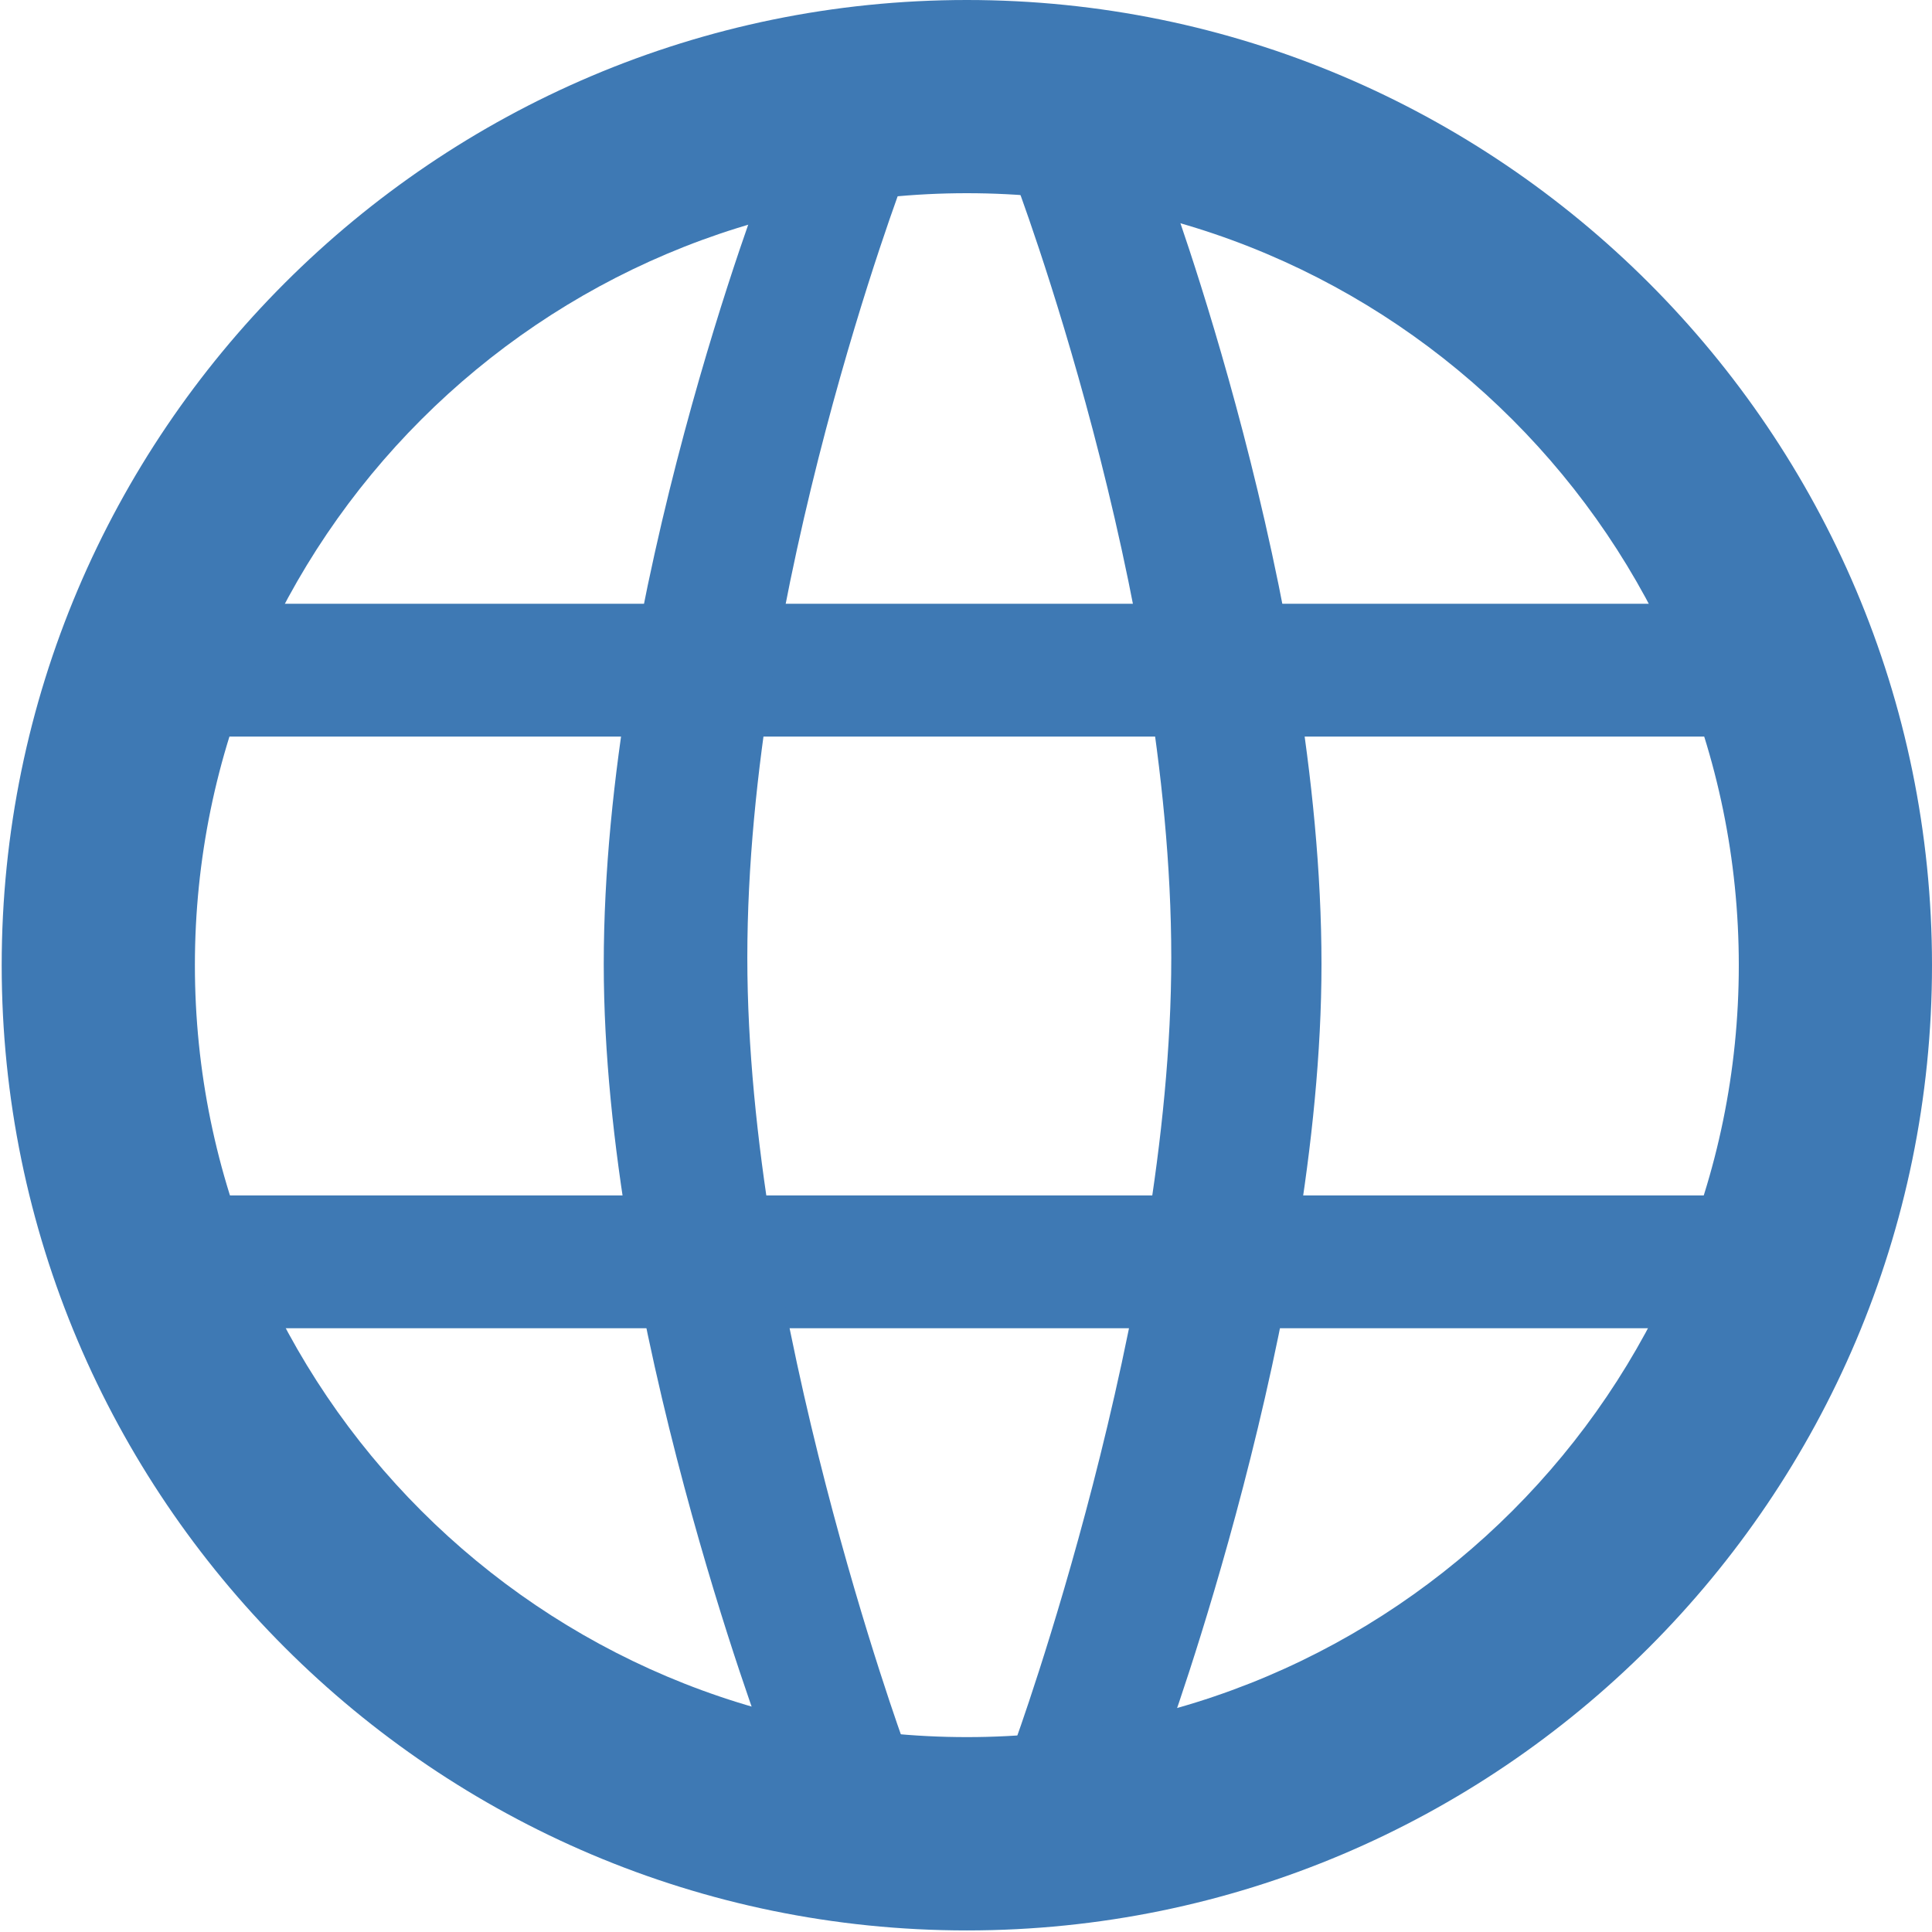 <?xml version="1.0" encoding="UTF-8"?>
<!DOCTYPE svg PUBLIC "-//W3C//DTD SVG 1.1//EN" "http://www.w3.org/Graphics/SVG/1.1/DTD/svg11.dtd">
<svg version="1.1" id="Layer_1" xmlns="http://www.w3.org/2000/svg" xmlns:xlink="http://www.w3.org/1999/xlink" x="0px" y="0px" width="16px" height="16px" viewBox="0 0 16 16" enable-background="new 0 0 16 16" xml:space="preserve">
  <g id="icon">
    <path d="M2.015,5h11.86L14.4,6.1H1.7L2.015,5z" fill-rule="evenodd" fill="#3E79B4"/>
    <path d="M1.6,9.9h13.076L14.2,11H1.9L1.6,9.9z" fill-rule="evenodd" fill="#3E79B4"/>
    <path d="M9.646,1.481H8.402c0,0,1.298,3.403,1.298,6.45c0,2.957,-1.298,6.507,-1.298,6.507h1.244c0,0,1.298,-3.515,1.298,-6.453C10.944,4.921,9.646,1.481,9.646,1.481z" fill-rule="evenodd" fill="#3E79B4"/>
    <path d="M6.334,1.481H7.487c0,0,-1.298,3.403,-1.298,6.45c0,2.957,1.298,6.507,1.298,6.507H6.334c0,0,-1.334,-3.515,-1.334,-6.453C5,4.921,6.334,1.481,6.334,1.481z" fill-rule="evenodd" fill="#3E79B4"/>
    <path d="M8.007,15.987c-4.407,0,-7.993,-3.586,-7.993,-7.993S3.6,0,8.007,0S16,3.586,16,7.994S12.414,15.987,8.007,15.987zM8.007,1.6c-3.525,0,-6.393,2.868,-6.393,6.393s2.868,6.393,6.393,6.393S14.4,11.519,14.4,7.994S11.532,1.6,8.007,1.6z" fill="#3E79B4"/>
  </g>
</svg>
